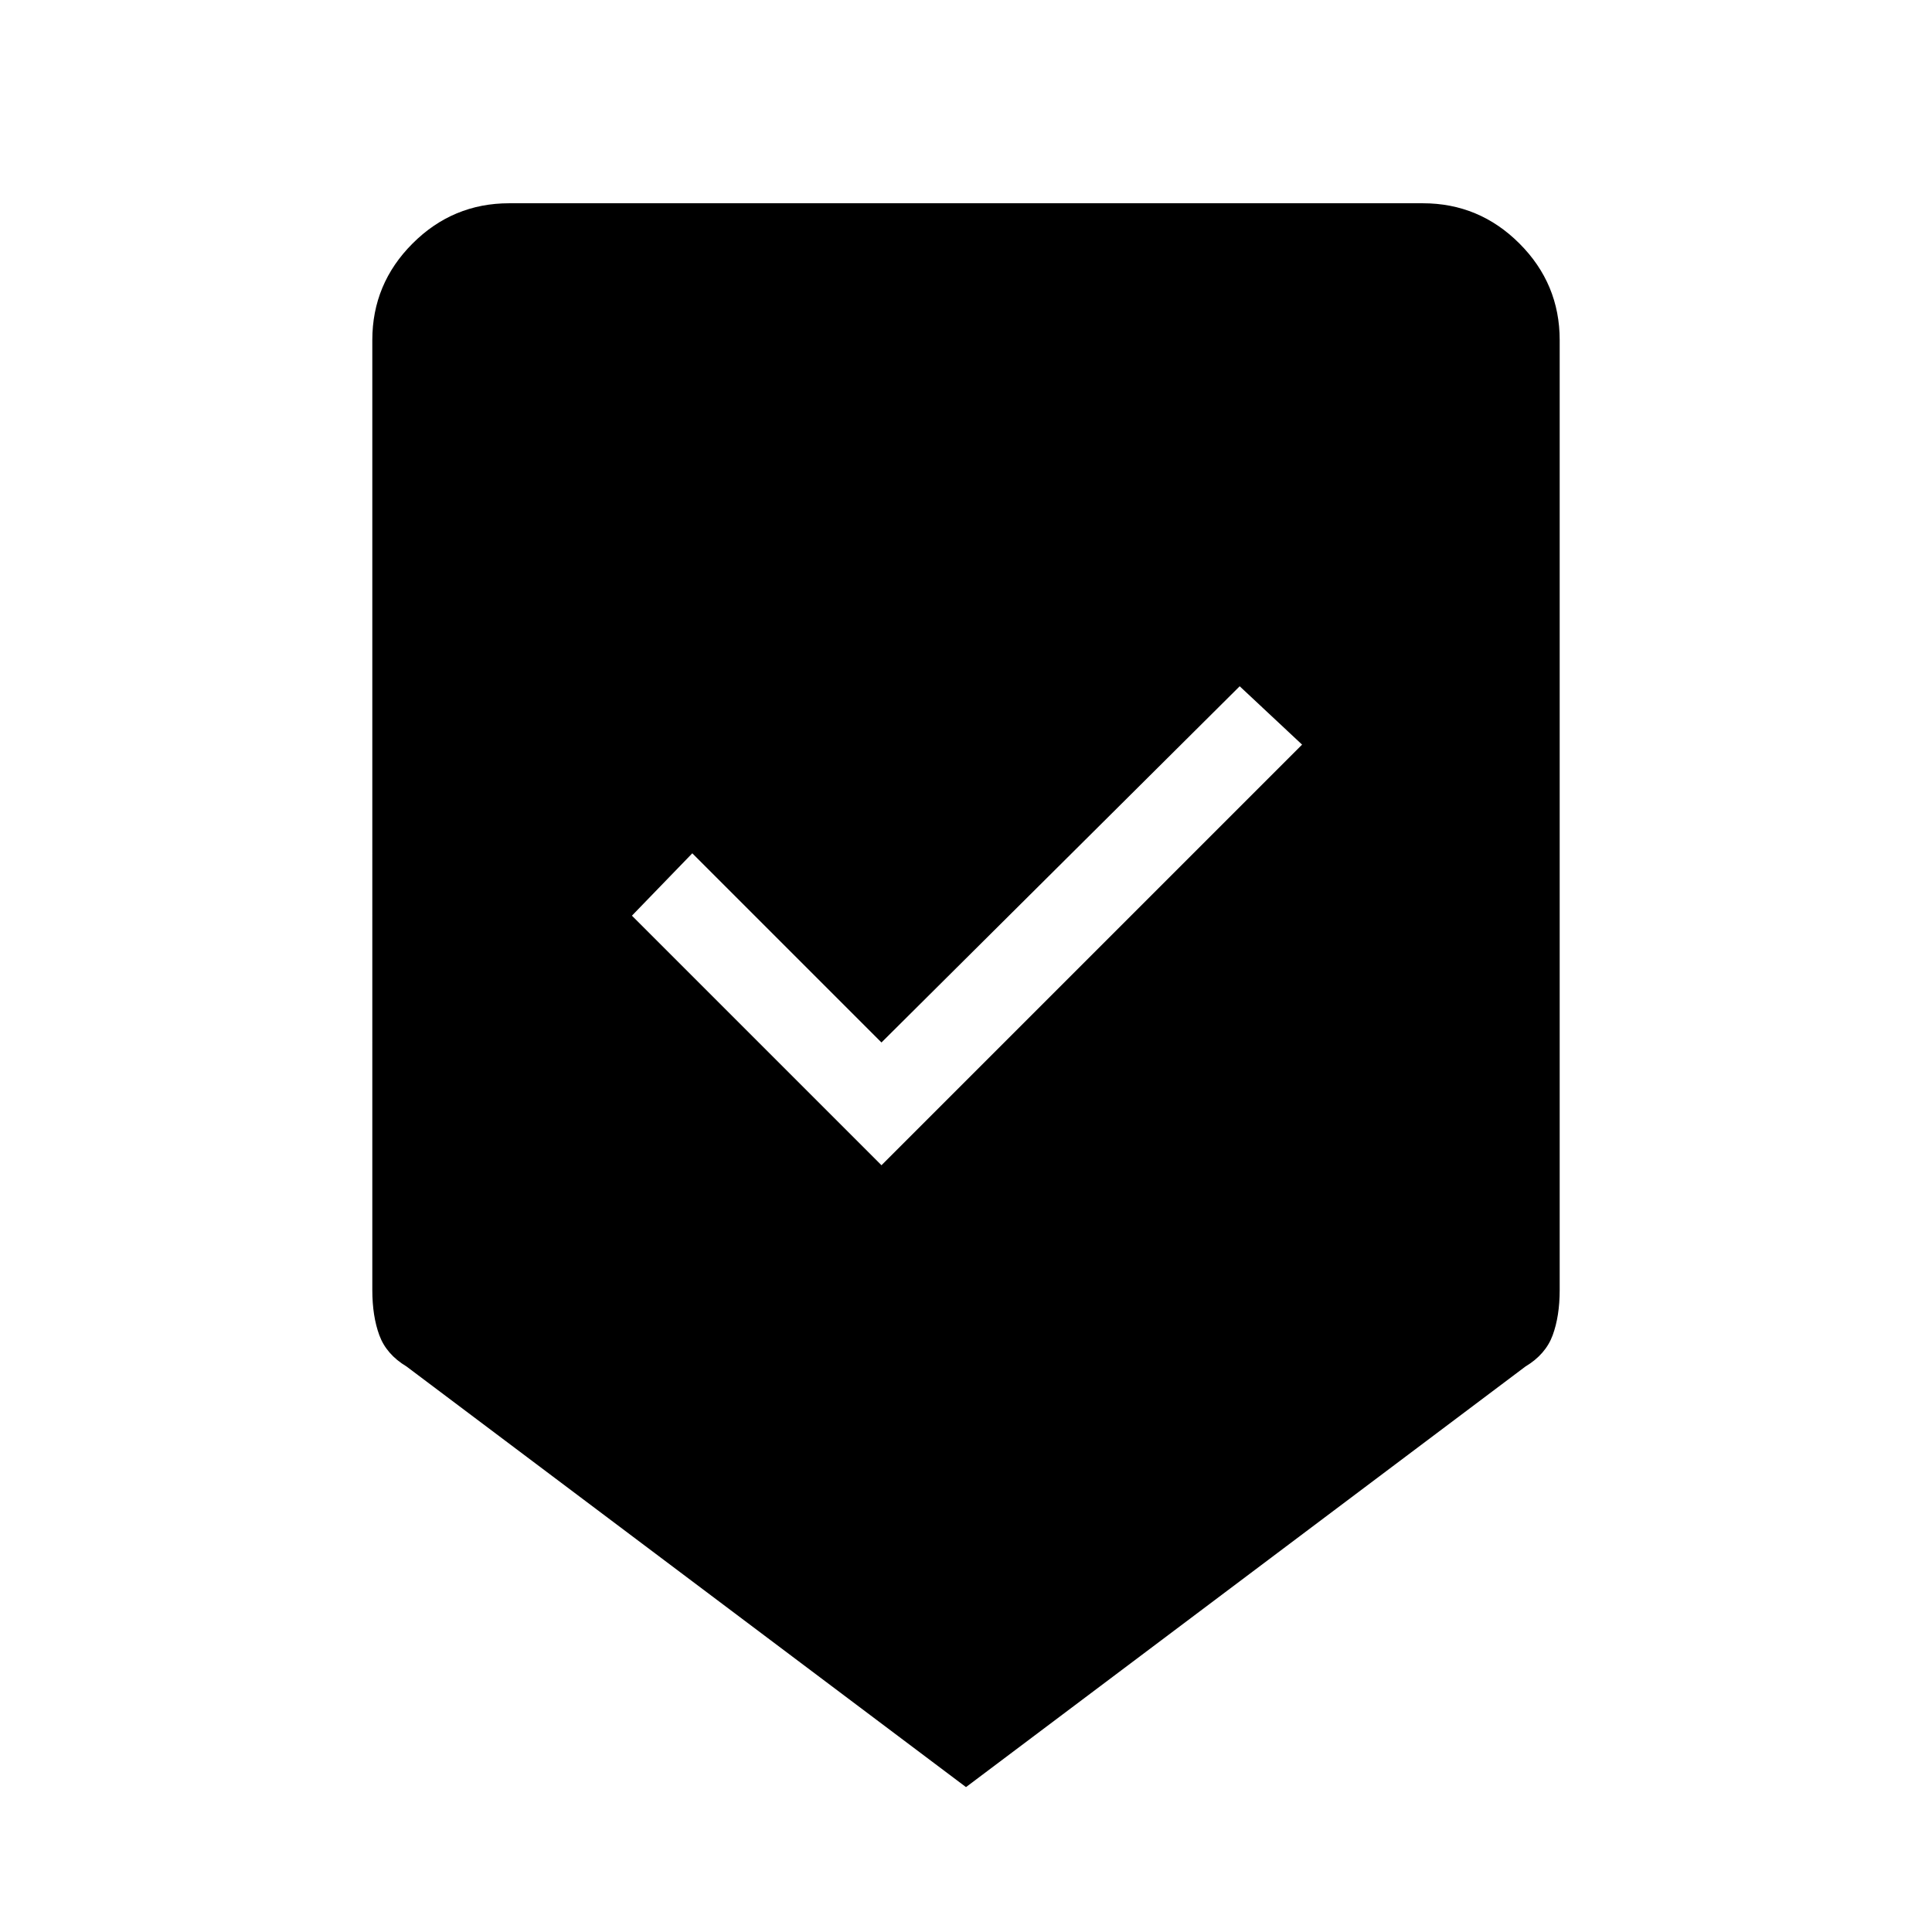 <svg xmlns="http://www.w3.org/2000/svg" height="48" width="48"><path d="M24 44.4 10.1 33.95q-.5-.3-.675-.775-.175-.475-.175-1.125V8.45q0-1.4 1-2.4t2.4-1h22.7q1.4 0 2.4 1t1 2.4v23.6q0 .65-.175 1.125t-.675.775Zm-2.1-15.45L32.35 18.5l-1.55-1.45-8.9 8.85-4.7-4.7-1.5 1.55Z"/></svg>